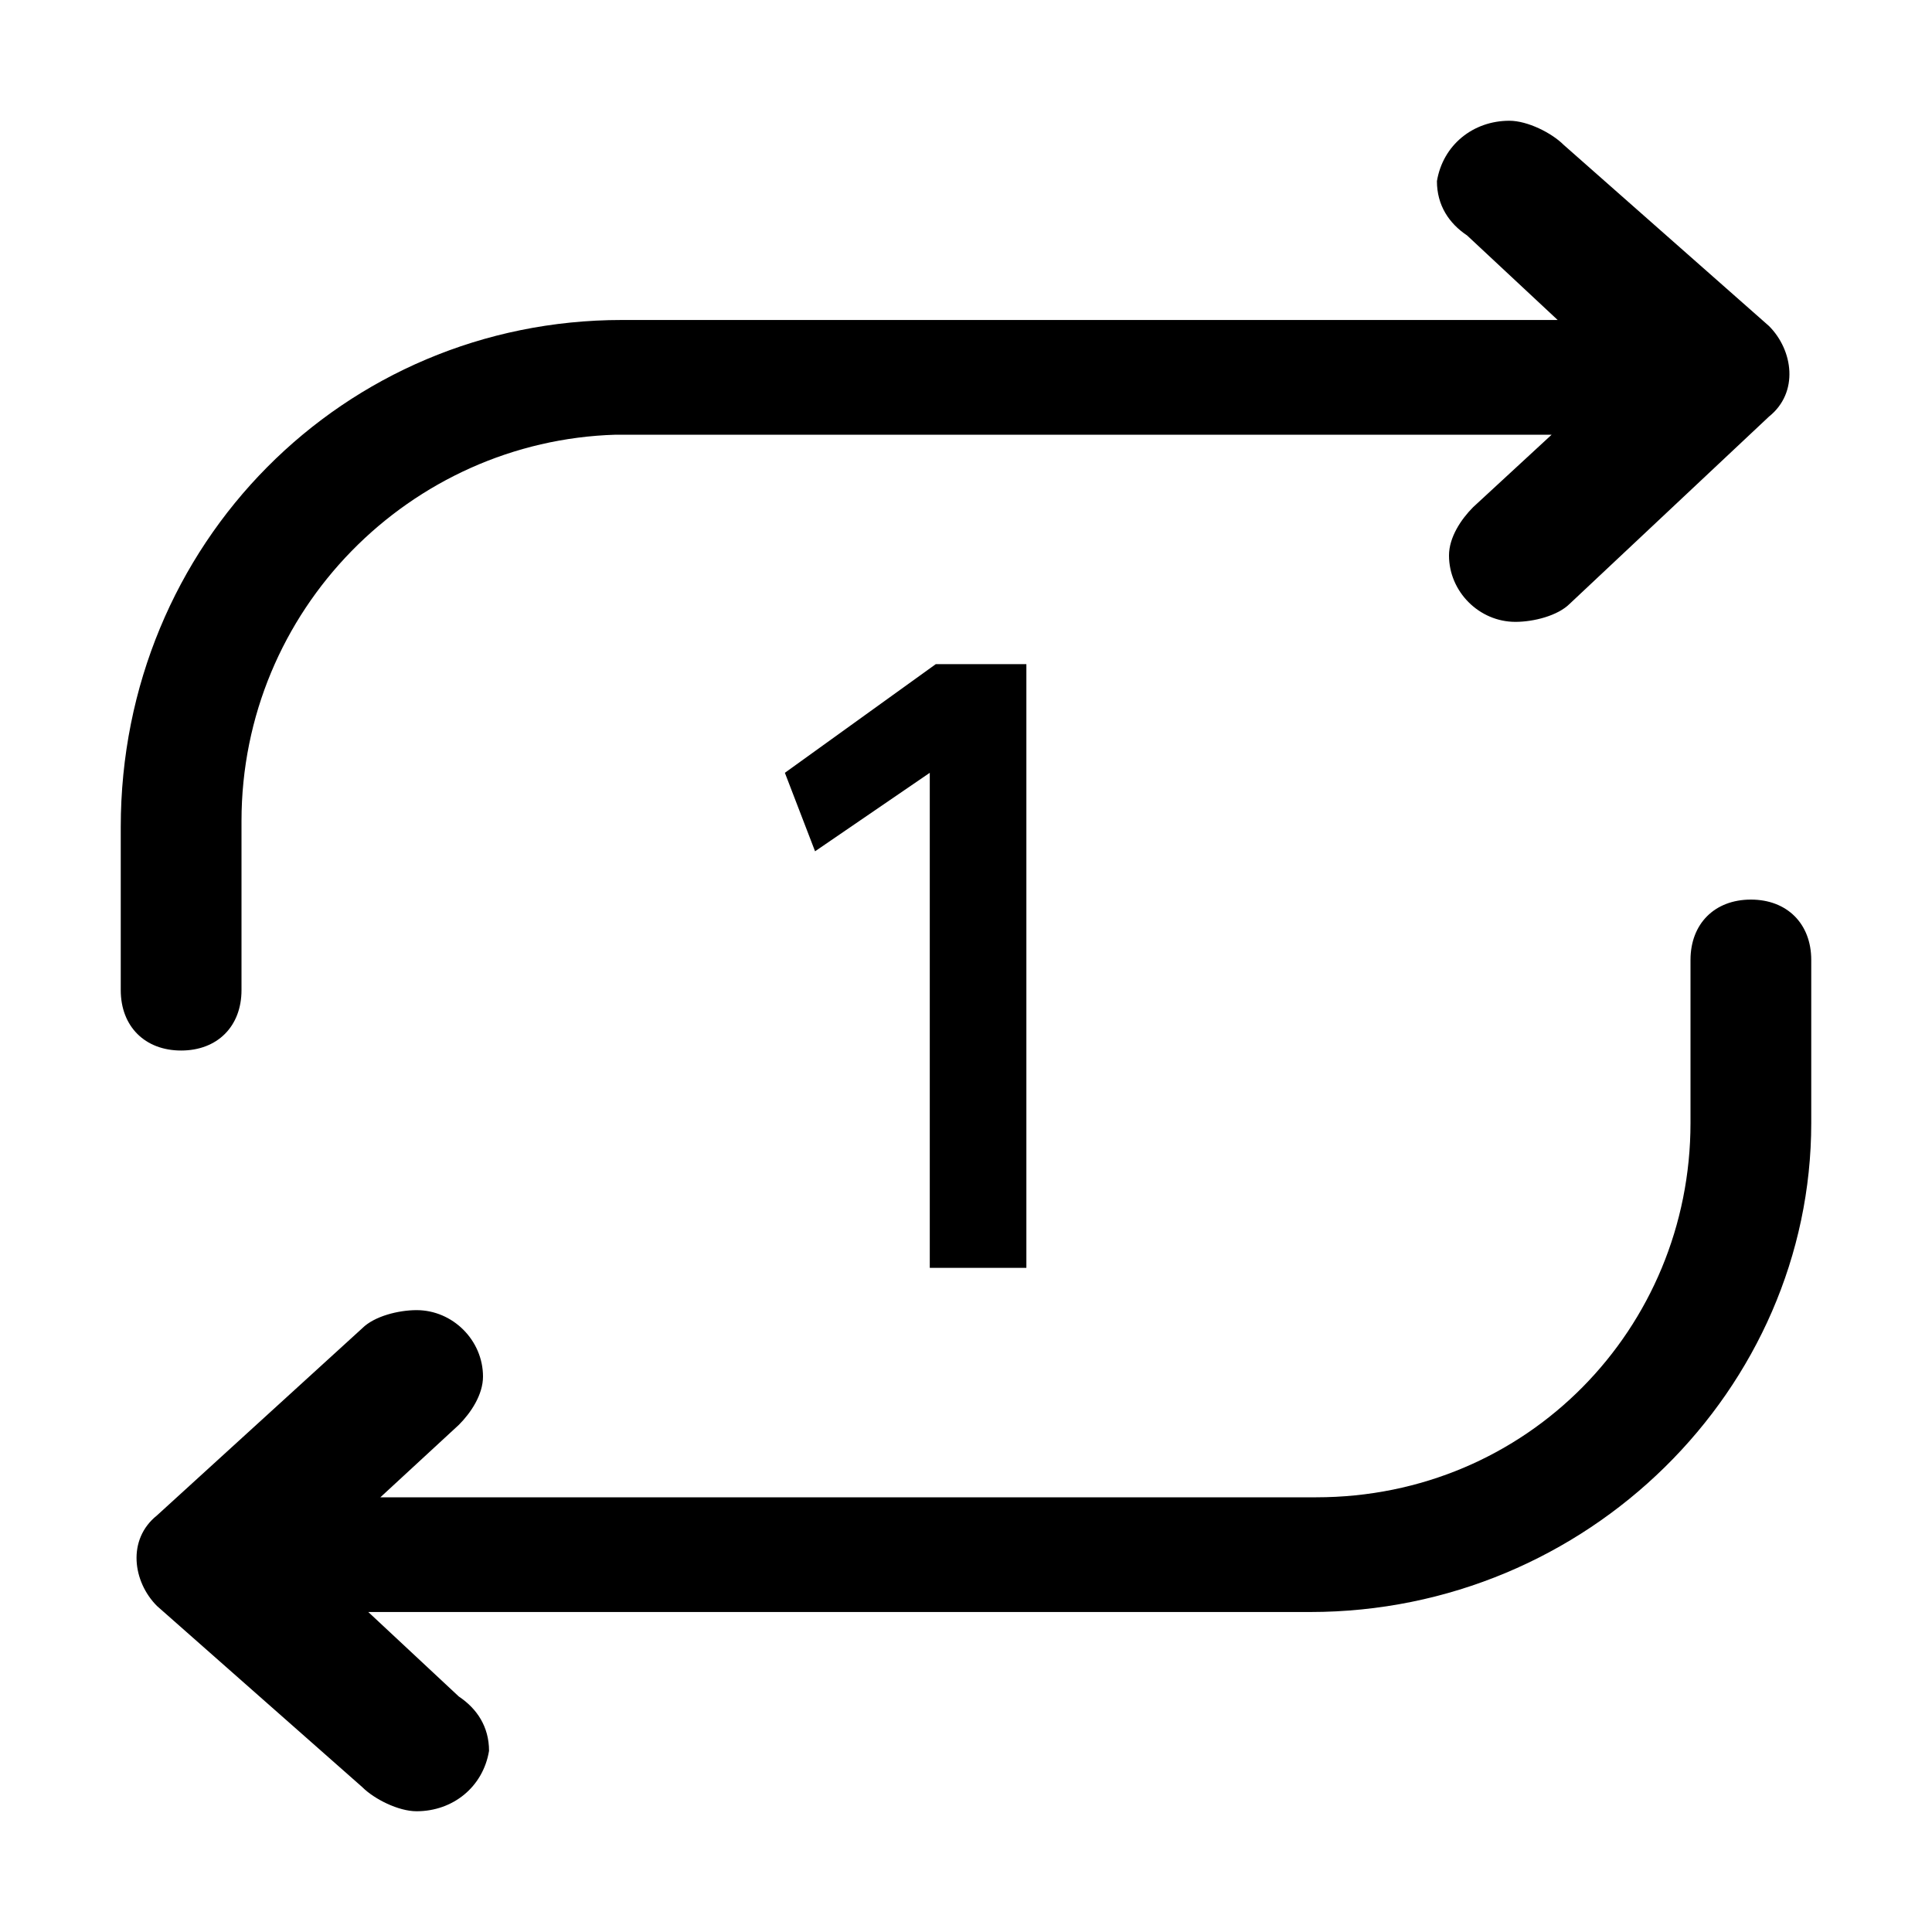 <svg t="1643963161735" class="icon" viewBox="0 0 1024 1024" version="1.1" xmlns="http://www.w3.org/2000/svg" p-id="19367" width="200" height="200"><path d="M928 476.8c-19.2 0-32 12.8-32 32v86.4c0 108.8-86.4 198.4-198.4 198.4H201.6l41.6-38.4c6.4-6.4 12.8-16 12.8-25.6 0-19.2-16-35.2-35.2-35.2-9.6 0-22.4 3.2-28.8 9.6l-108.8 99.2c-16 12.8-12.8 35.2 0 48l108.8 96c6.4 6.4 19.2 12.8 28.8 12.8 19.2 0 35.2-12.8 38.4-32 0-12.8-6.4-22.4-16-28.8l-48-44.8h499.2c147.2 0 265.6-118.4 265.6-259.2v-86.4c0-19.2-12.8-32-32-32zM96 556.8c19.2 0 32-12.8 32-32v-89.6c0-112 89.6-201.6 198.4-204.8h496l-41.6 38.4c-6.4 6.4-12.8 16-12.8 25.6 0 19.2 16 35.2 35.2 35.2 9.6 0 22.4-3.2 28.8-9.6l105.6-99.2c16-12.8 12.8-35.2 0-48l-108.8-96c-6.4-6.4-19.2-12.8-28.8-12.8-19.2 0-35.2 12.8-38.4 32 0 12.8 6.4 22.4 16 28.8l48 44.8H329.6C182.4 169.6 64 288 64 438.4v86.4c0 19.2 12.8 32 32 32z" p-id="19368"></path><path d="M544 672V352h-48L416 409.6l16 41.6 60.8-41.6V672z" p-id="19369"></path></svg>